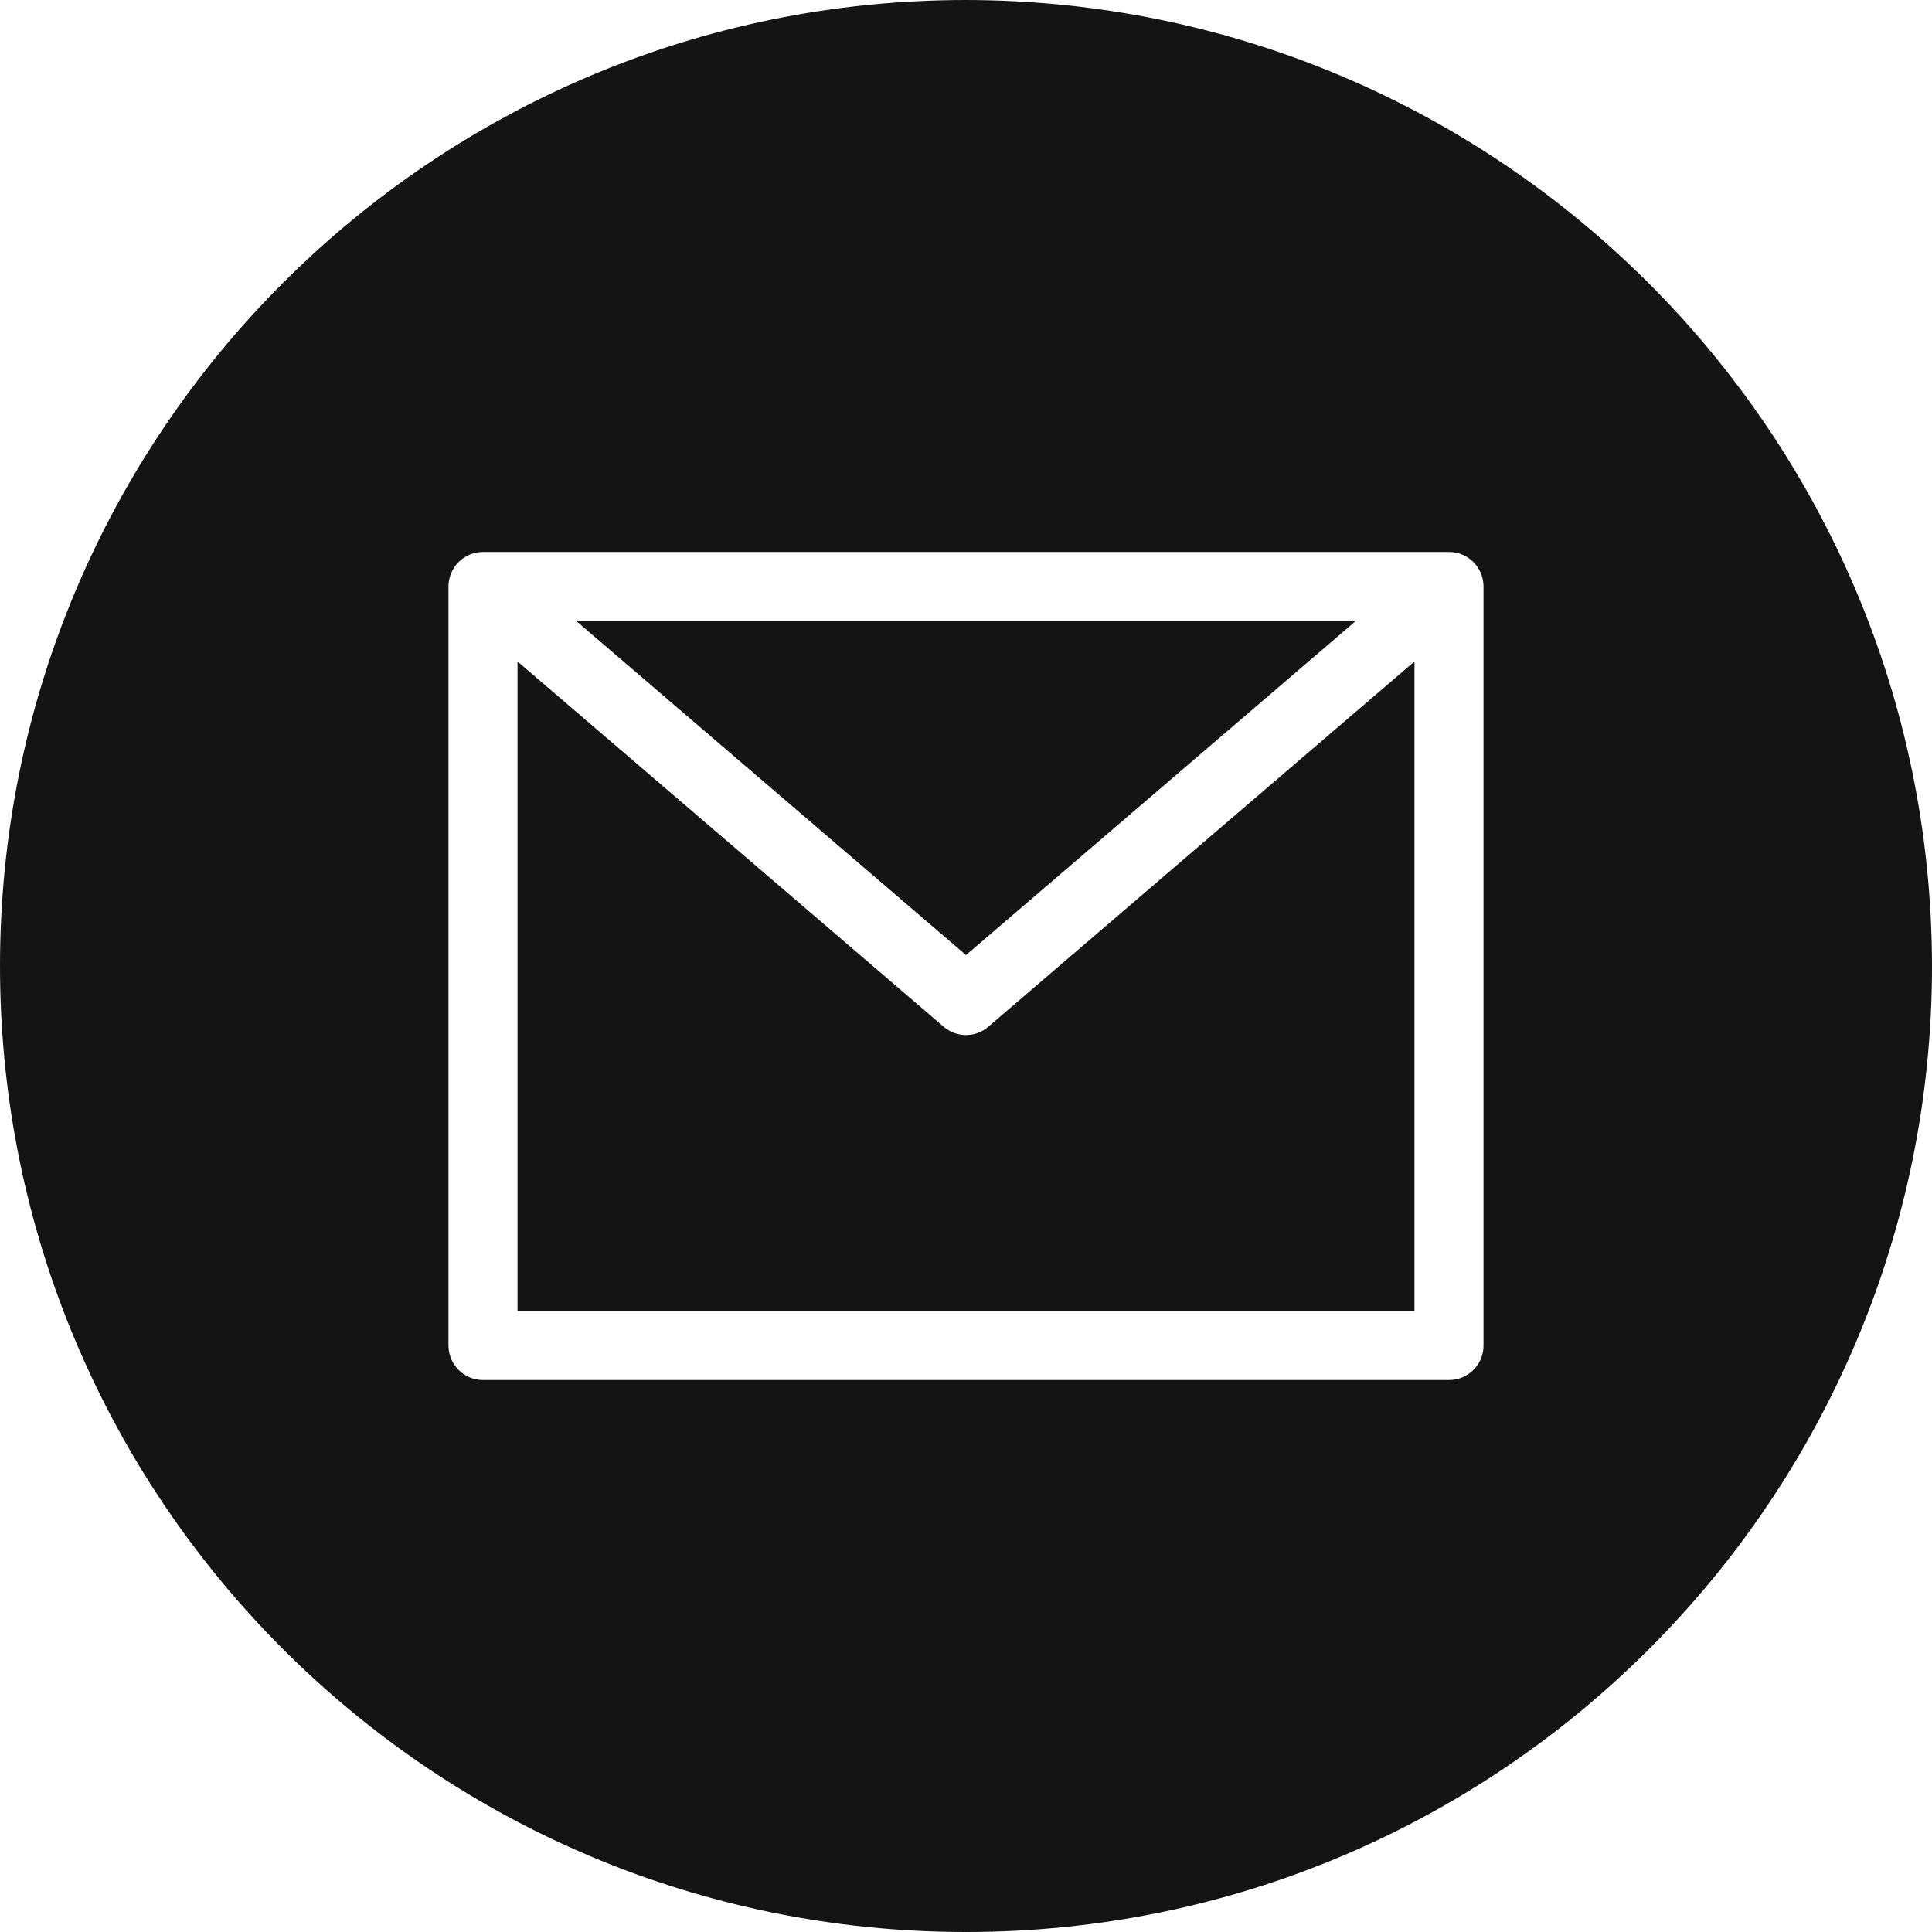 <svg width="23" height="23" viewBox="0 0 23 23" fill="none" xmlns="http://www.w3.org/2000/svg">
<path d="M16.14 7.393H6.86L11.5 11.37L16.14 7.393Z" fill="#141414"/>
<path d="M11.5 12.322C11.402 12.322 11.307 12.286 11.233 12.222L6.161 7.875V15.607H16.839V7.875L11.767 12.222C11.693 12.286 11.598 12.322 11.5 12.322Z" fill="#141414"/>
<path d="M11.5 0C5.149 0 0 5.149 0 11.5C0 17.851 5.149 23 11.5 23C17.851 23 23 17.851 23 11.5C22.993 5.152 17.848 0.007 11.5 0ZM17.661 16.018C17.661 16.245 17.477 16.429 17.25 16.429H5.75C5.523 16.429 5.339 16.245 5.339 16.018V6.982C5.339 6.755 5.523 6.571 5.75 6.571H17.25C17.477 6.571 17.661 6.755 17.661 6.982V16.018Z" fill="#141414"/>
</svg>
